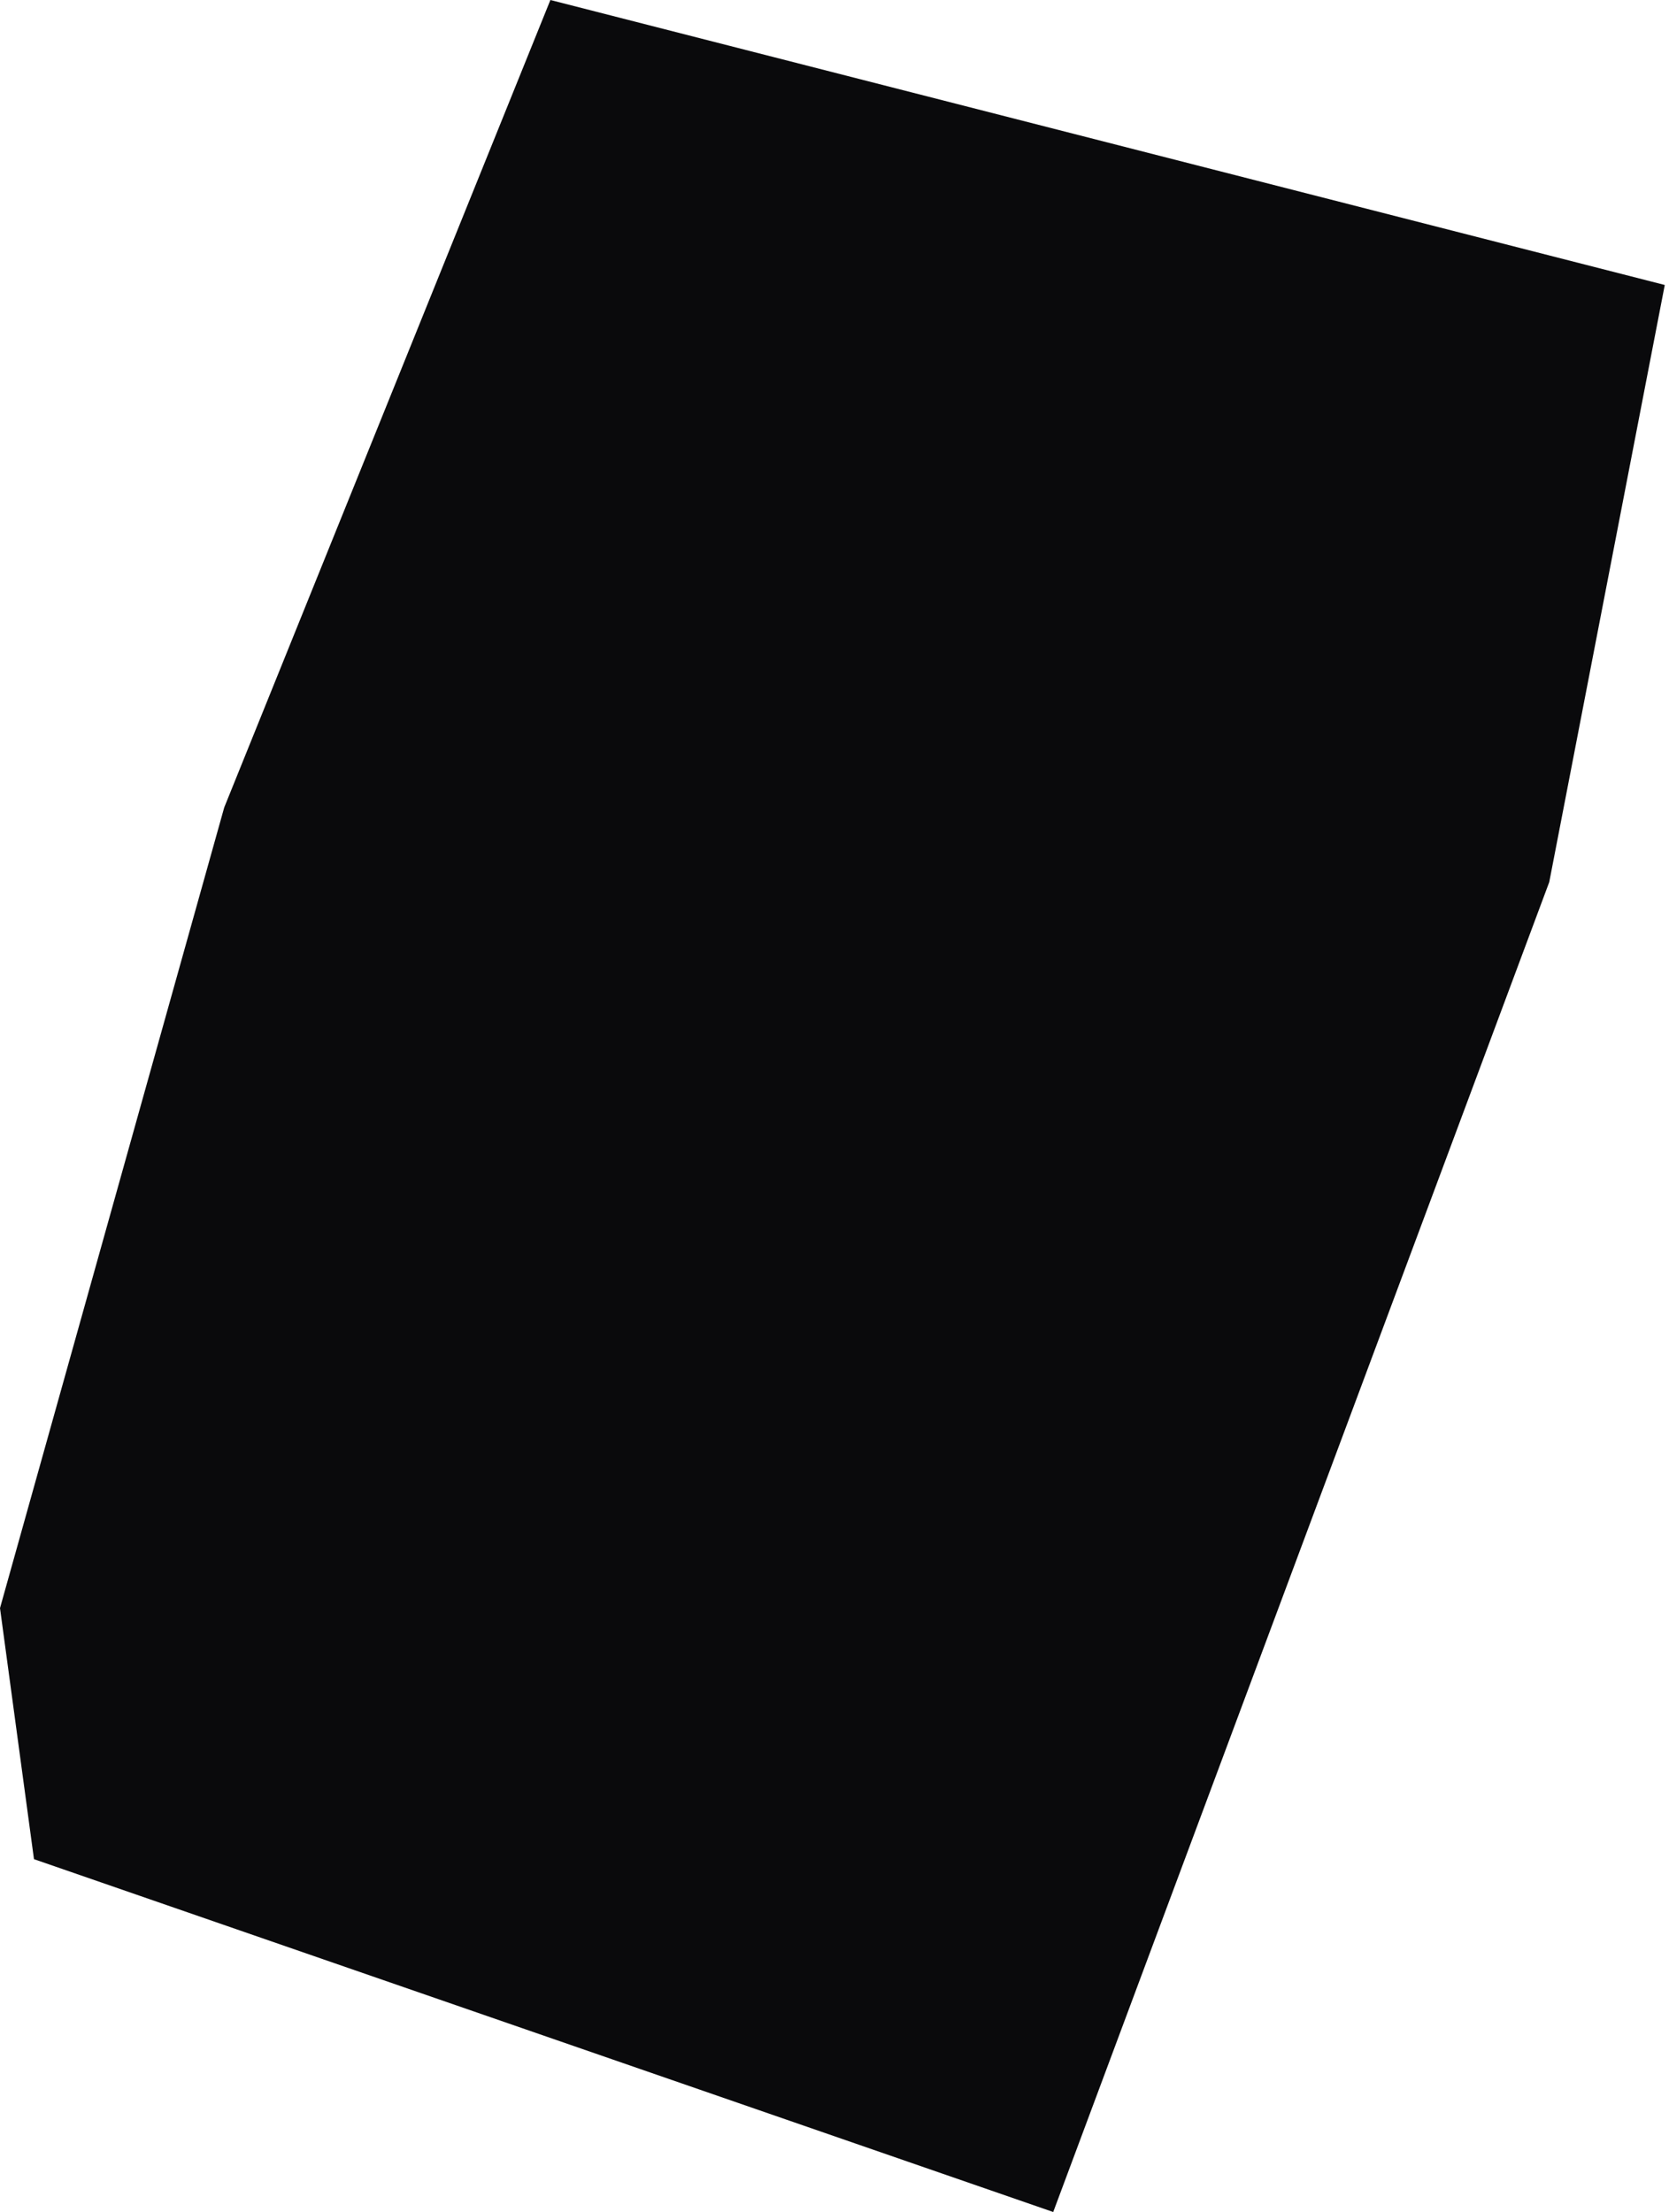 <svg width="123" height="163" viewBox="0 0 123 163" fill="none" xmlns="http://www.w3.org/2000/svg">
<path d="M122.688 21L40.562 0L16.525 59.5L0 118.5L2.504 137L77.619 163L114.175 65L122.688 21Z" fill="#0A0A0C"/>
</svg>
